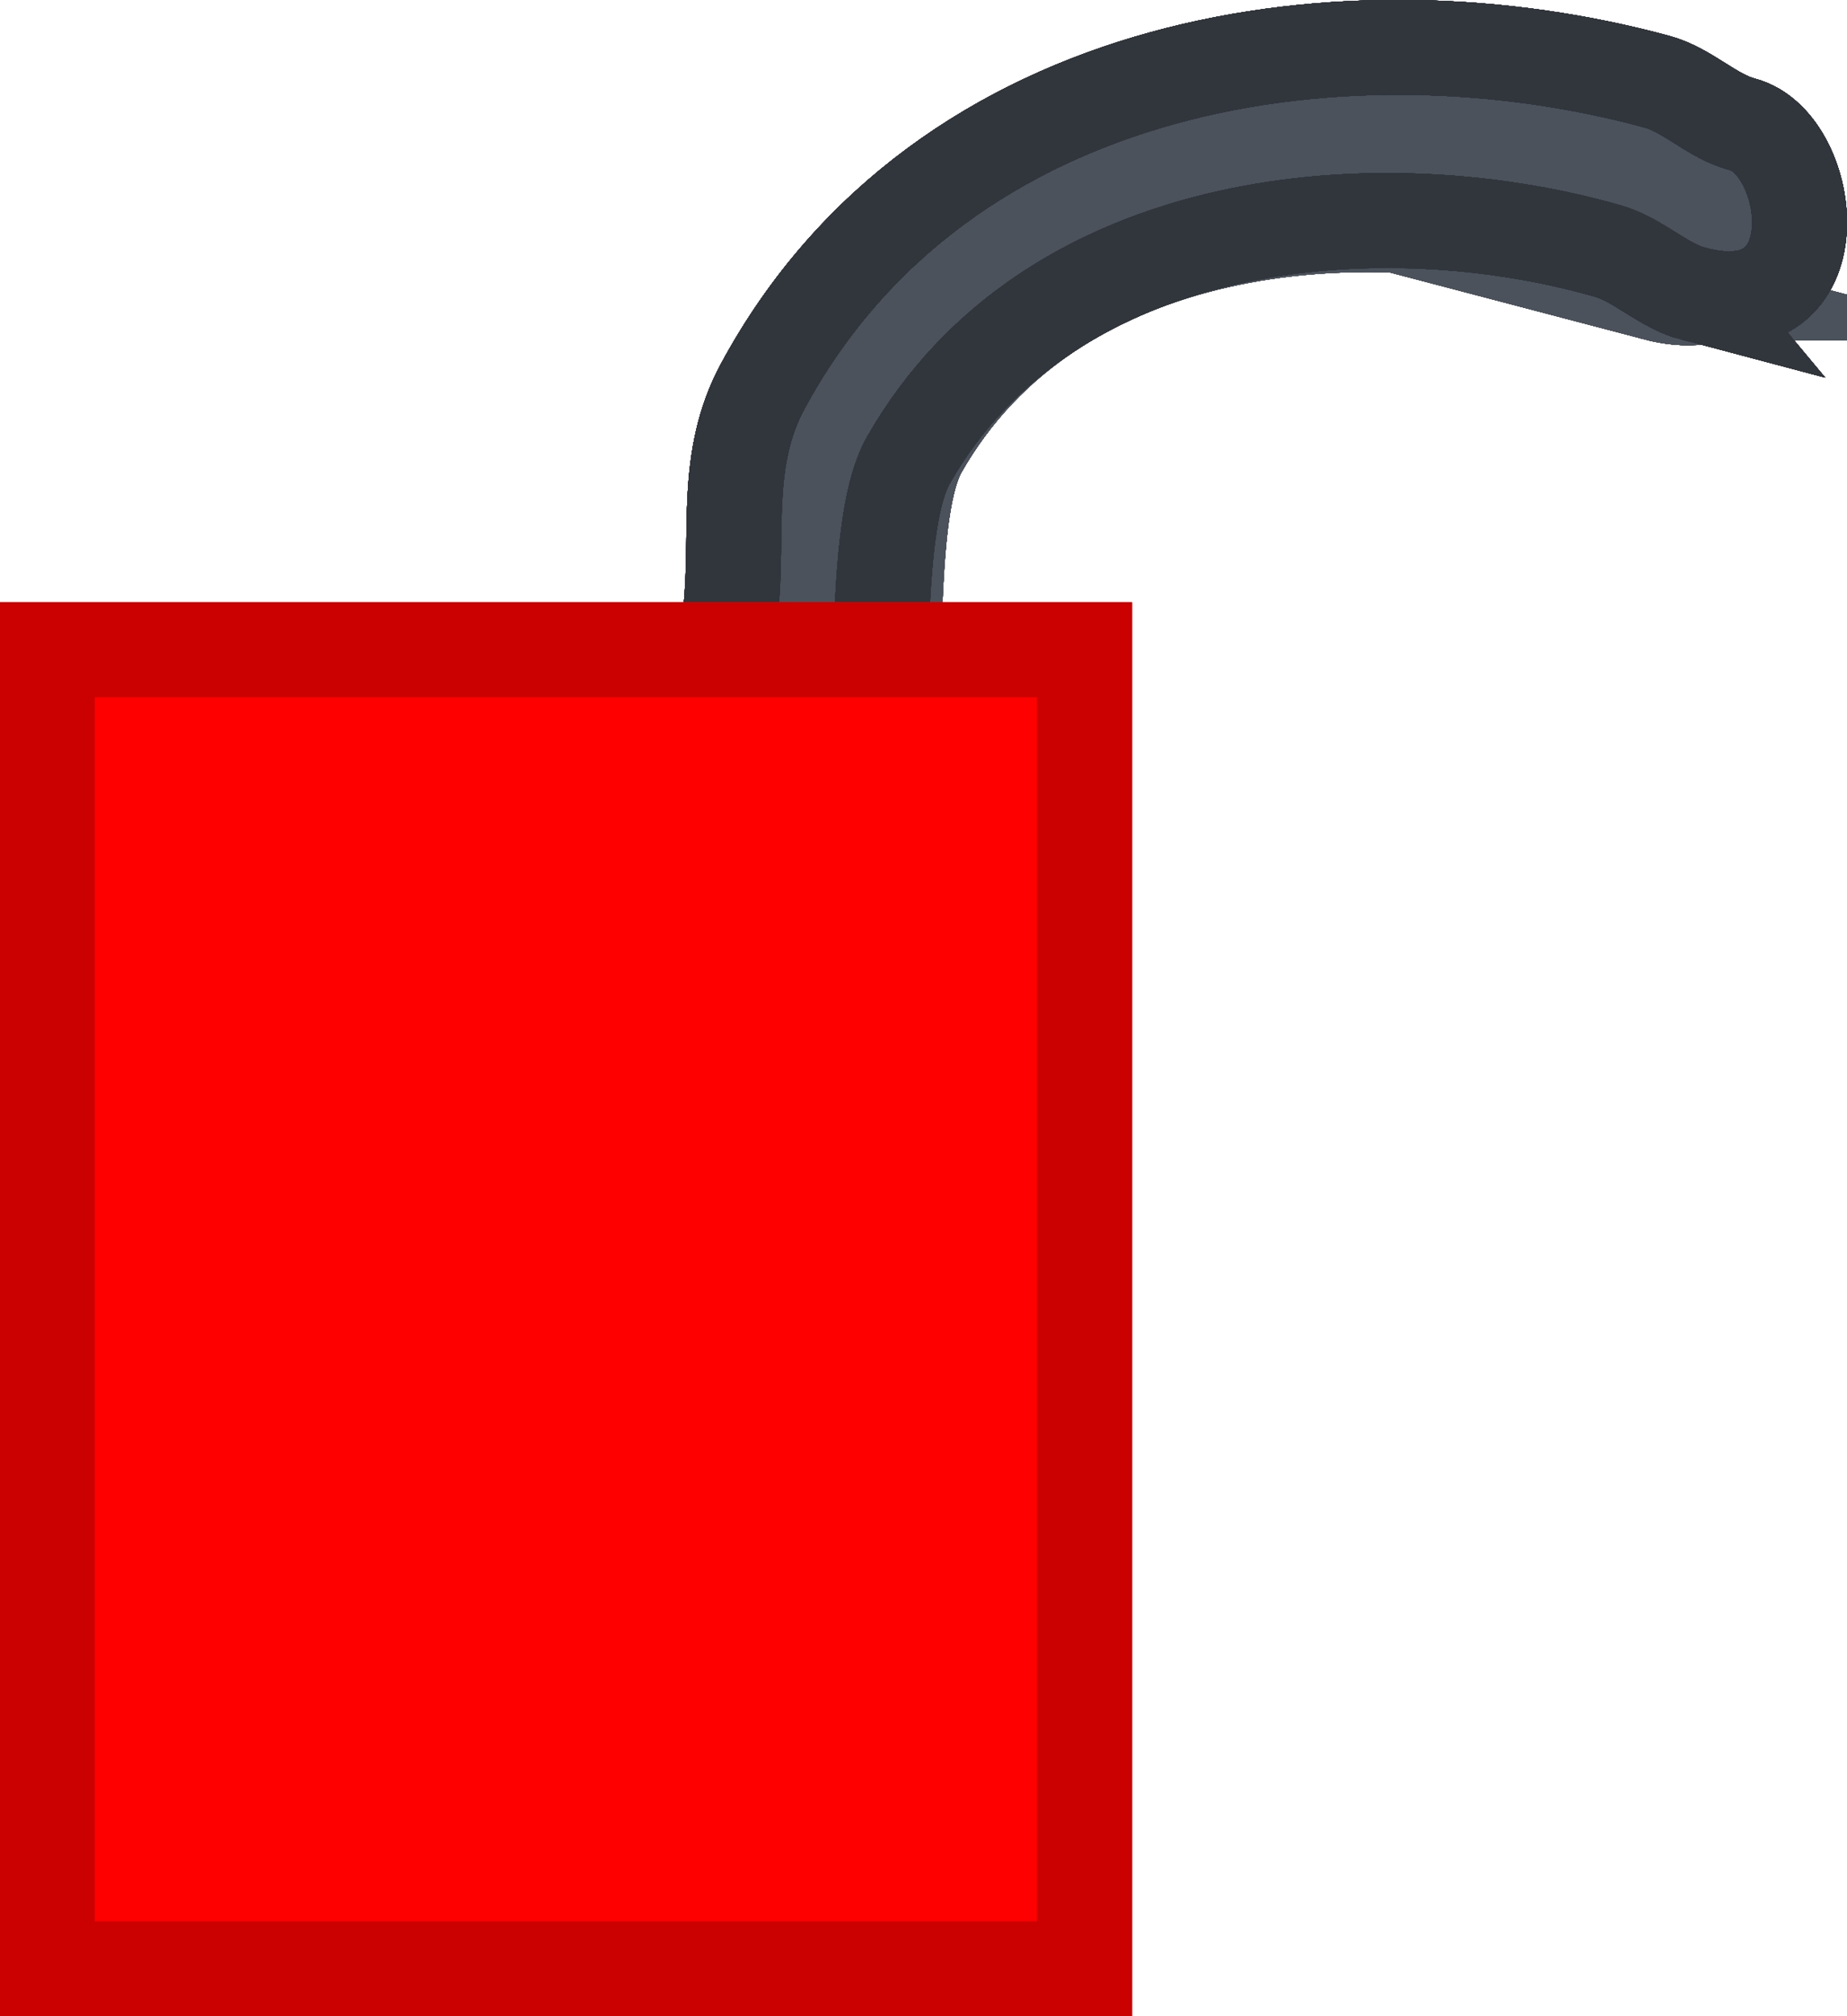 <svg version="1.1" xmlns="http://www.w3.org/2000/svg" xmlns:xlink="http://www.w3.org/1999/xlink" width="38.931" height="42.503" viewBox="0,0,38.931,42.503"><g transform="translate(-304.04,-162.963)"><g data-paper-data="{&quot;isPaintingLayer&quot;:true}" fill-rule="nonzero" stroke-width="2" stroke-linecap="butt" stroke-linejoin="miter" stroke-miterlimit="10" stroke-dasharray="" stroke-dashoffset="0" style="mix-blend-mode: normal"><path d="M338.918,169.142c-0.607,-0.16 -1.083,-0.668 -1.686,-0.841c-4.464,-1.283 -10.997,-0.788 -13.796,4.125c-0.676,1.186 -0.459,4.468 -0.694,5.731c-0.633,3.404 -1.349,6.696 -1.761,10.133c0,0 -0.207,1.72 -1.814,1.58c-1.607,-0.14 -1.401,-1.859 -1.401,-1.859c0.511,-4.241 1.723,-8.399 2.168,-12.631c0.157,-1.494 -0.146,-2.974 0.631,-4.413c3.548,-6.566 11.615,-7.642 17.631,-6.005c0.605,0.165 1.079,0.682 1.686,0.841c1.421,0.374 1.884,4.089 -0.965,3.339z" fill="#4b525b" stroke="#4b525b"/><path d="M338.918,169.142c-0.607,-0.16 -1.083,-0.668 -1.686,-0.841c-4.464,-1.283 -10.997,-0.788 -13.796,4.125c-0.676,1.186 -0.459,4.468 -0.694,5.731c-0.633,3.404 -1.349,6.696 -1.761,10.133c0,0 -0.207,1.72 -1.814,1.58c-1.607,-0.14 -1.401,-1.859 -1.401,-1.859c0.511,-4.241 1.723,-8.399 2.168,-12.631c0.157,-1.494 -0.146,-2.974 0.631,-4.413c3.548,-6.566 11.615,-7.642 17.631,-6.005c0.605,0.165 1.079,0.682 1.686,0.841c1.421,0.374 1.884,4.089 -0.965,3.339z" fill="#4b525b" stroke="#4b525b"/><path d="M338.918,169.142c-0.607,-0.16 -1.083,-0.668 -1.686,-0.841c-4.464,-1.283 -10.997,-0.788 -13.796,4.125c-0.676,1.186 -0.459,4.468 -0.694,5.731c-0.633,3.404 -1.349,6.696 -1.761,10.133c0,0 -0.207,1.72 -1.814,1.58c-1.607,-0.14 -1.401,-1.859 -1.401,-1.859c0.511,-4.241 1.723,-8.399 2.168,-12.631c0.157,-1.494 -0.146,-2.974 0.631,-4.413c3.548,-6.566 11.615,-7.642 17.631,-6.005c0.605,0.165 1.079,0.682 1.686,0.841c1.421,0.374 1.884,4.089 -0.965,3.339z" fill="#4b525b" stroke="#4b525b"/><path d="M338.918,169.142c-0.607,-0.16 -1.083,-0.668 -1.686,-0.841c-4.464,-1.283 -10.997,-0.788 -13.796,4.125c-0.676,1.186 -0.459,4.468 -0.694,5.731c-0.633,3.404 -1.349,6.696 -1.761,10.133c0,0 -0.207,1.72 -1.814,1.58c-1.607,-0.14 -1.401,-1.859 -1.401,-1.859c0.511,-4.241 1.723,-8.399 2.168,-12.631c0.157,-1.494 -0.146,-2.974 0.631,-4.413c3.548,-6.566 11.615,-7.642 17.631,-6.005c0.605,0.165 1.079,0.682 1.686,0.841c1.421,0.374 1.884,4.089 -0.965,3.339z" fill="#4b525b" stroke="#4b525b"/><path d="M338.918,169.142c-0.607,-0.16 -1.083,-0.668 -1.686,-0.841c-4.464,-1.283 -10.997,-0.788 -13.796,4.125c-0.676,1.186 -0.459,4.468 -0.694,5.731c-0.633,3.404 -1.349,6.696 -1.761,10.133c0,0 -0.207,1.72 -1.814,1.58c-1.607,-0.14 -1.401,-1.859 -1.401,-1.859c0.511,-4.241 1.723,-8.399 2.168,-12.631c0.157,-1.494 -0.146,-2.974 0.631,-4.413c3.548,-6.566 11.615,-7.642 17.631,-6.005c0.605,0.165 1.079,0.682 1.686,0.841c1.421,0.374 1.884,4.089 -0.965,3.339z" fill="#4b525b" stroke="#4b525b"/><path d="M338.918,169.142c-0.607,-0.16 -1.083,-0.668 -1.686,-0.841c-4.464,-1.283 -10.997,-0.788 -13.796,4.125c-0.676,1.186 -0.459,4.468 -0.694,5.731c-0.633,3.404 -1.349,6.696 -1.761,10.133c0,0 -0.207,1.72 -1.814,1.58c-1.607,-0.14 -1.401,-1.859 -1.401,-1.859c0.511,-4.241 1.723,-8.399 2.168,-12.631c0.157,-1.494 -0.146,-2.974 0.631,-4.413c3.548,-6.566 11.615,-7.642 17.631,-6.005c0.605,0.165 1.079,0.682 1.686,0.841c1.421,0.374 1.884,4.089 -0.965,3.339z" fill="#4b525b" stroke="#4b525b"/><path d="M338.918,169.142c-0.607,-0.16 -1.083,-0.668 -1.686,-0.841c-4.464,-1.283 -10.997,-0.788 -13.796,4.125c-0.676,1.186 -0.459,4.468 -0.694,5.731c-0.633,3.404 -1.349,6.696 -1.761,10.133c0,0 -0.207,1.72 -1.814,1.58c-1.607,-0.14 -1.401,-1.859 -1.401,-1.859c0.511,-4.241 1.723,-8.399 2.168,-12.631c0.157,-1.494 -0.146,-2.974 0.631,-4.413c3.548,-6.566 11.615,-7.642 17.631,-6.005c0.605,0.165 1.079,0.682 1.686,0.841c1.421,0.374 1.884,4.089 -0.965,3.339z" fill="#4b525b" stroke="#4b525b"/><path d="M338.918,169.142c-0.607,-0.16 -1.083,-0.668 -1.686,-0.841c-4.464,-1.283 -10.997,-0.788 -13.796,4.125c-0.676,1.186 -0.459,4.468 -0.694,5.731c-0.633,3.404 -1.349,6.696 -1.761,10.133c0,0 -0.207,1.72 -1.814,1.58c-1.607,-0.14 -1.401,-1.859 -1.401,-1.859c0.511,-4.241 1.723,-8.399 2.168,-12.631c0.157,-1.494 -0.146,-2.974 0.631,-4.413c3.548,-6.566 11.615,-7.642 17.631,-6.005c0.605,0.165 1.079,0.682 1.686,0.841c1.421,0.374 1.884,4.089 -0.965,3.339z" fill="#4b525b" stroke="#4b525b"/><path d="M338.918,169.142c-0.607,-0.16 -1.083,-0.668 -1.686,-0.841c-4.464,-1.283 -10.997,-0.788 -13.796,4.125c-0.676,1.186 -0.459,4.468 -0.694,5.731c-0.633,3.404 -1.349,6.696 -1.761,10.133c0,0 -0.207,1.72 -1.814,1.58c-1.607,-0.14 -1.401,-1.859 -1.401,-1.859c0.511,-4.241 1.723,-8.399 2.168,-12.631c0.157,-1.494 -0.146,-2.974 0.631,-4.413c3.548,-6.566 11.615,-7.642 17.631,-6.005c0.605,0.165 1.079,0.682 1.686,0.841c1.421,0.374 1.884,4.089 -0.965,3.339z" fill="#4b525b" stroke="#4b525b"/><path d="M338.918,169.142c-0.607,-0.16 -1.083,-0.668 -1.686,-0.841c-4.464,-1.283 -10.997,-0.788 -13.796,4.125c-0.676,1.186 -0.459,4.468 -0.694,5.731c-0.633,3.404 -1.349,6.696 -1.761,10.133c0,0 -0.207,1.72 -1.814,1.58c-1.607,-0.14 -1.401,-1.859 -1.401,-1.859c0.511,-4.241 1.723,-8.399 2.168,-12.631c0.157,-1.494 -0.146,-2.974 0.631,-4.413c3.548,-6.566 11.615,-7.642 17.631,-6.005c0.605,0.165 1.079,0.682 1.686,0.841c1.421,0.374 1.884,4.089 -0.965,3.339z" fill="#4b525b" stroke="#4b525b"/><path d="M338.918,169.142c-0.607,-0.16 -1.083,-0.668 -1.686,-0.841c-4.464,-1.283 -10.997,-0.788 -13.796,4.125c-0.676,1.186 -0.459,4.468 -0.694,5.731c-0.633,3.404 -1.349,6.696 -1.761,10.133c0,0 -0.207,1.72 -1.814,1.58c-1.607,-0.14 -1.401,-1.859 -1.401,-1.859c0.511,-4.241 1.723,-8.399 2.168,-12.631c0.157,-1.494 -0.146,-2.974 0.631,-4.413c3.548,-6.566 11.615,-7.642 17.631,-6.005c0.605,0.165 1.079,0.682 1.686,0.841c1.421,0.374 1.884,4.089 -0.965,3.339z" fill="#4b525b" stroke="#4b525b"/><path d="M338.918,169.142c-0.607,-0.16 -1.083,-0.668 -1.686,-0.841c-4.464,-1.283 -10.997,-0.788 -13.796,4.125c-0.676,1.186 -0.459,4.468 -0.694,5.731c-0.633,3.404 -1.349,6.696 -1.761,10.133c0,0 -0.207,1.72 -1.814,1.58c-1.607,-0.14 -1.401,-1.859 -1.401,-1.859c0.511,-4.241 1.723,-8.399 2.168,-12.631c0.157,-1.494 -0.146,-2.974 0.631,-4.413c3.548,-6.566 11.615,-7.642 17.631,-6.005c0.605,0.165 1.079,0.682 1.686,0.841c1.421,0.374 1.884,4.089 -0.965,3.339z" fill="#4b525b" stroke="#4b525b"/><path d="M339.738,169.157c-0.648,-0.171 -1.158,-0.714 -1.802,-0.9c-4.773,-1.372 -11.757,-0.843 -14.75,4.41c-0.723,1.268 -0.49,4.777 -0.742,6.127c-0.677,3.639 -1.442,7.159 -1.882,10.833c0,0 -0.221,1.839 -1.94,1.689c-1.719,-0.149 -1.498,-1.988 -1.498,-1.988c0.546,-4.534 1.842,-8.98 2.318,-13.504c0.168,-1.598 -0.156,-3.18 0.675,-4.718c3.794,-7.02 12.418,-8.17 18.85,-6.42c0.647,0.176 1.154,0.729 1.802,0.9c1.519,0.4 2.014,4.372 -1.032,3.57z" fill="none" stroke="#31363c"/><path d="M339.738,169.157c-0.648,-0.171 -1.158,-0.714 -1.802,-0.9c-4.773,-1.372 -11.757,-0.843 -14.75,4.41c-0.723,1.268 -0.49,4.777 -0.742,6.127c-0.677,3.639 -1.442,7.159 -1.882,10.833c0,0 -0.221,1.839 -1.94,1.689c-1.719,-0.149 -1.498,-1.988 -1.498,-1.988c0.546,-4.534 1.842,-8.98 2.318,-13.504c0.168,-1.598 -0.156,-3.18 0.675,-4.718c3.794,-7.02 12.418,-8.17 18.85,-6.42c0.647,0.176 1.154,0.729 1.802,0.9c1.519,0.4 2.014,4.372 -1.032,3.57z" fill="none" stroke="#31363c"/><path d="M339.738,169.157c-0.648,-0.171 -1.158,-0.714 -1.802,-0.9c-4.773,-1.372 -11.757,-0.843 -14.75,4.41c-0.723,1.268 -0.49,4.777 -0.742,6.127c-0.677,3.639 -1.442,7.159 -1.882,10.833c0,0 -0.221,1.839 -1.94,1.689c-1.719,-0.149 -1.498,-1.988 -1.498,-1.988c0.546,-4.534 1.842,-8.98 2.318,-13.504c0.168,-1.598 -0.156,-3.18 0.675,-4.718c3.794,-7.02 12.418,-8.17 18.85,-6.42c0.647,0.176 1.154,0.729 1.802,0.9c1.519,0.4 2.014,4.372 -1.032,3.57z" fill="none" stroke="#31363c"/><path d="M339.738,169.157c-0.648,-0.171 -1.158,-0.714 -1.802,-0.9c-4.773,-1.372 -11.757,-0.843 -14.75,4.41c-0.723,1.268 -0.49,4.777 -0.742,6.127c-0.677,3.639 -1.442,7.159 -1.882,10.833c0,0 -0.221,1.839 -1.94,1.689c-1.719,-0.149 -1.498,-1.988 -1.498,-1.988c0.546,-4.534 1.842,-8.98 2.318,-13.504c0.168,-1.598 -0.156,-3.18 0.675,-4.718c3.794,-7.02 12.418,-8.17 18.85,-6.42c0.647,0.176 1.154,0.729 1.802,0.9c1.519,0.4 2.014,4.372 -1.032,3.57z" fill="none" stroke="#31363c"/><path d="M339.738,169.157c-0.648,-0.171 -1.158,-0.714 -1.802,-0.9c-4.773,-1.372 -11.757,-0.843 -14.75,4.41c-0.723,1.268 -0.49,4.777 -0.742,6.127c-0.677,3.639 -1.442,7.159 -1.882,10.833c0,0 -0.221,1.839 -1.94,1.689c-1.719,-0.149 -1.498,-1.988 -1.498,-1.988c0.546,-4.534 1.842,-8.98 2.318,-13.504c0.168,-1.598 -0.156,-3.18 0.675,-4.718c3.794,-7.02 12.418,-8.17 18.85,-6.42c0.647,0.176 1.154,0.729 1.802,0.9c1.519,0.4 2.014,4.372 -1.032,3.57z" fill="none" stroke="#31363c"/><path d="M339.738,169.157c-0.648,-0.171 -1.158,-0.714 -1.802,-0.9c-4.773,-1.372 -11.757,-0.843 -14.75,4.41c-0.723,1.268 -0.49,4.777 -0.742,6.127c-0.677,3.639 -1.442,7.159 -1.882,10.833c0,0 -0.221,1.839 -1.94,1.689c-1.719,-0.149 -1.498,-1.988 -1.498,-1.988c0.546,-4.534 1.842,-8.98 2.318,-13.504c0.168,-1.598 -0.156,-3.18 0.675,-4.718c3.794,-7.02 12.418,-8.17 18.85,-6.42c0.647,0.176 1.154,0.729 1.802,0.9c1.519,0.4 2.014,4.372 -1.032,3.57z" fill="none" stroke="#31363c"/><path d="M339.738,169.157c-0.648,-0.171 -1.158,-0.714 -1.802,-0.9c-4.773,-1.372 -11.757,-0.843 -14.75,4.41c-0.723,1.268 -0.49,4.777 -0.742,6.127c-0.677,3.639 -1.442,7.159 -1.882,10.833c0,0 -0.221,1.839 -1.94,1.689c-1.719,-0.149 -1.498,-1.988 -1.498,-1.988c0.546,-4.534 1.842,-8.98 2.318,-13.504c0.168,-1.598 -0.156,-3.18 0.675,-4.718c3.794,-7.02 12.418,-8.17 18.85,-6.42c0.647,0.176 1.154,0.729 1.802,0.9c1.519,0.4 2.014,4.372 -1.032,3.57z" fill="none" stroke="#31363c"/><path d="M339.738,169.157c-0.648,-0.171 -1.158,-0.714 -1.802,-0.9c-4.773,-1.372 -11.757,-0.843 -14.75,4.41c-0.723,1.268 -0.49,4.777 -0.742,6.127c-0.677,3.639 -1.442,7.159 -1.882,10.833c0,0 -0.221,1.839 -1.94,1.689c-1.719,-0.149 -1.498,-1.988 -1.498,-1.988c0.546,-4.534 1.842,-8.98 2.318,-13.504c0.168,-1.598 -0.156,-3.18 0.675,-4.718c3.794,-7.02 12.418,-8.17 18.85,-6.42c0.647,0.176 1.154,0.729 1.802,0.9c1.519,0.4 2.014,4.372 -1.032,3.57z" fill="none" stroke="#31363c"/><path d="M339.738,169.157c-0.648,-0.171 -1.158,-0.714 -1.802,-0.9c-4.773,-1.372 -11.757,-0.843 -14.75,4.41c-0.723,1.268 -0.49,4.777 -0.742,6.127c-0.677,3.639 -1.442,7.159 -1.882,10.833c0,0 -0.221,1.839 -1.94,1.689c-1.719,-0.149 -1.498,-1.988 -1.498,-1.988c0.546,-4.534 1.842,-8.98 2.318,-13.504c0.168,-1.598 -0.156,-3.18 0.675,-4.718c3.794,-7.02 12.418,-8.17 18.85,-6.42c0.647,0.176 1.154,0.729 1.802,0.9c1.519,0.4 2.014,4.372 -1.032,3.57z" fill="none" stroke="#31363c"/><path d="M339.738,169.157c-0.648,-0.171 -1.158,-0.714 -1.802,-0.9c-4.773,-1.372 -11.757,-0.843 -14.75,4.41c-0.723,1.268 -0.49,4.777 -0.742,6.127c-0.677,3.639 -1.442,7.159 -1.882,10.833c0,0 -0.221,1.839 -1.94,1.689c-1.719,-0.149 -1.498,-1.988 -1.498,-1.988c0.546,-4.534 1.842,-8.98 2.318,-13.504c0.168,-1.598 -0.156,-3.18 0.675,-4.718c3.794,-7.02 12.418,-8.17 18.85,-6.42c0.647,0.176 1.154,0.729 1.802,0.9c1.519,0.4 2.014,4.372 -1.032,3.57z" fill="none" stroke="#31363c"/><path d="M339.738,169.157c-0.648,-0.171 -1.158,-0.714 -1.802,-0.9c-4.773,-1.372 -11.757,-0.843 -14.75,4.41c-0.723,1.268 -0.49,4.777 -0.742,6.127c-0.677,3.639 -1.442,7.159 -1.882,10.833c0,0 -0.221,1.839 -1.94,1.689c-1.719,-0.149 -1.498,-1.988 -1.498,-1.988c0.546,-4.534 1.842,-8.98 2.318,-13.504c0.168,-1.598 -0.156,-3.18 0.675,-4.718c3.794,-7.02 12.418,-8.17 18.85,-6.42c0.647,0.176 1.154,0.729 1.802,0.9c1.519,0.4 2.014,4.372 -1.032,3.57z" fill="none" stroke="#31363c"/><path d="M339.738,169.157c-0.648,-0.171 -1.158,-0.714 -1.802,-0.9c-4.773,-1.372 -11.757,-0.843 -14.75,4.41c-0.723,1.268 -0.49,4.777 -0.742,6.127c-0.677,3.639 -1.442,7.159 -1.882,10.833c0,0 -0.221,1.839 -1.94,1.689c-1.719,-0.149 -1.498,-1.988 -1.498,-1.988c0.546,-4.534 1.842,-8.98 2.318,-13.504c0.168,-1.598 -0.156,-3.18 0.675,-4.718c3.794,-7.02 12.418,-8.17 18.85,-6.42c0.647,0.176 1.154,0.729 1.802,0.9c1.519,0.4 2.014,4.372 -1.032,3.57z" fill="none" stroke="#31363c"/><path d="M305.04,204.465v-27.804h21.858v27.804z" fill="#ff0000" stroke="#cb0000"/><path d="M305.04,204.465v-27.804h21.858v27.804z" fill="#ff0000" stroke="#cb0000"/><path d="M305.04,204.465v-27.804h21.858v27.804z" fill="#ff0000" stroke="#cb0000"/><path d="M305.04,204.465v-27.804h21.858v27.804z" fill="#ff0000" stroke="#cb0000"/><path d="M305.04,204.465v-27.804h21.858v27.804z" fill="#ff0000" stroke="#cb0000"/><path d="M305.04,204.465v-27.804h21.858v27.804z" fill="#ff0000" stroke="#cb0000"/><path d="M305.04,204.465v-27.804h21.858v27.804z" fill="#ff0000" stroke="#cb0000"/><path d="M305.04,204.465v-27.804h21.858v27.804z" fill="#ff0000" stroke="#cb0000"/><path d="M305.04,204.465v-27.804h21.858v27.804z" fill="#ff0000" stroke="#cb0000"/><path d="M305.04,204.465v-27.804h21.858v27.804z" fill="#ff0000" stroke="#cb0000"/><path d="M305.04,204.465v-27.804h21.858v27.804z" fill="#ff0000" stroke="#cb0000"/><path d="M305.04,204.465v-27.804h21.858v27.804z" fill="#ff0000" stroke="#cb0000"/></g></g></svg>